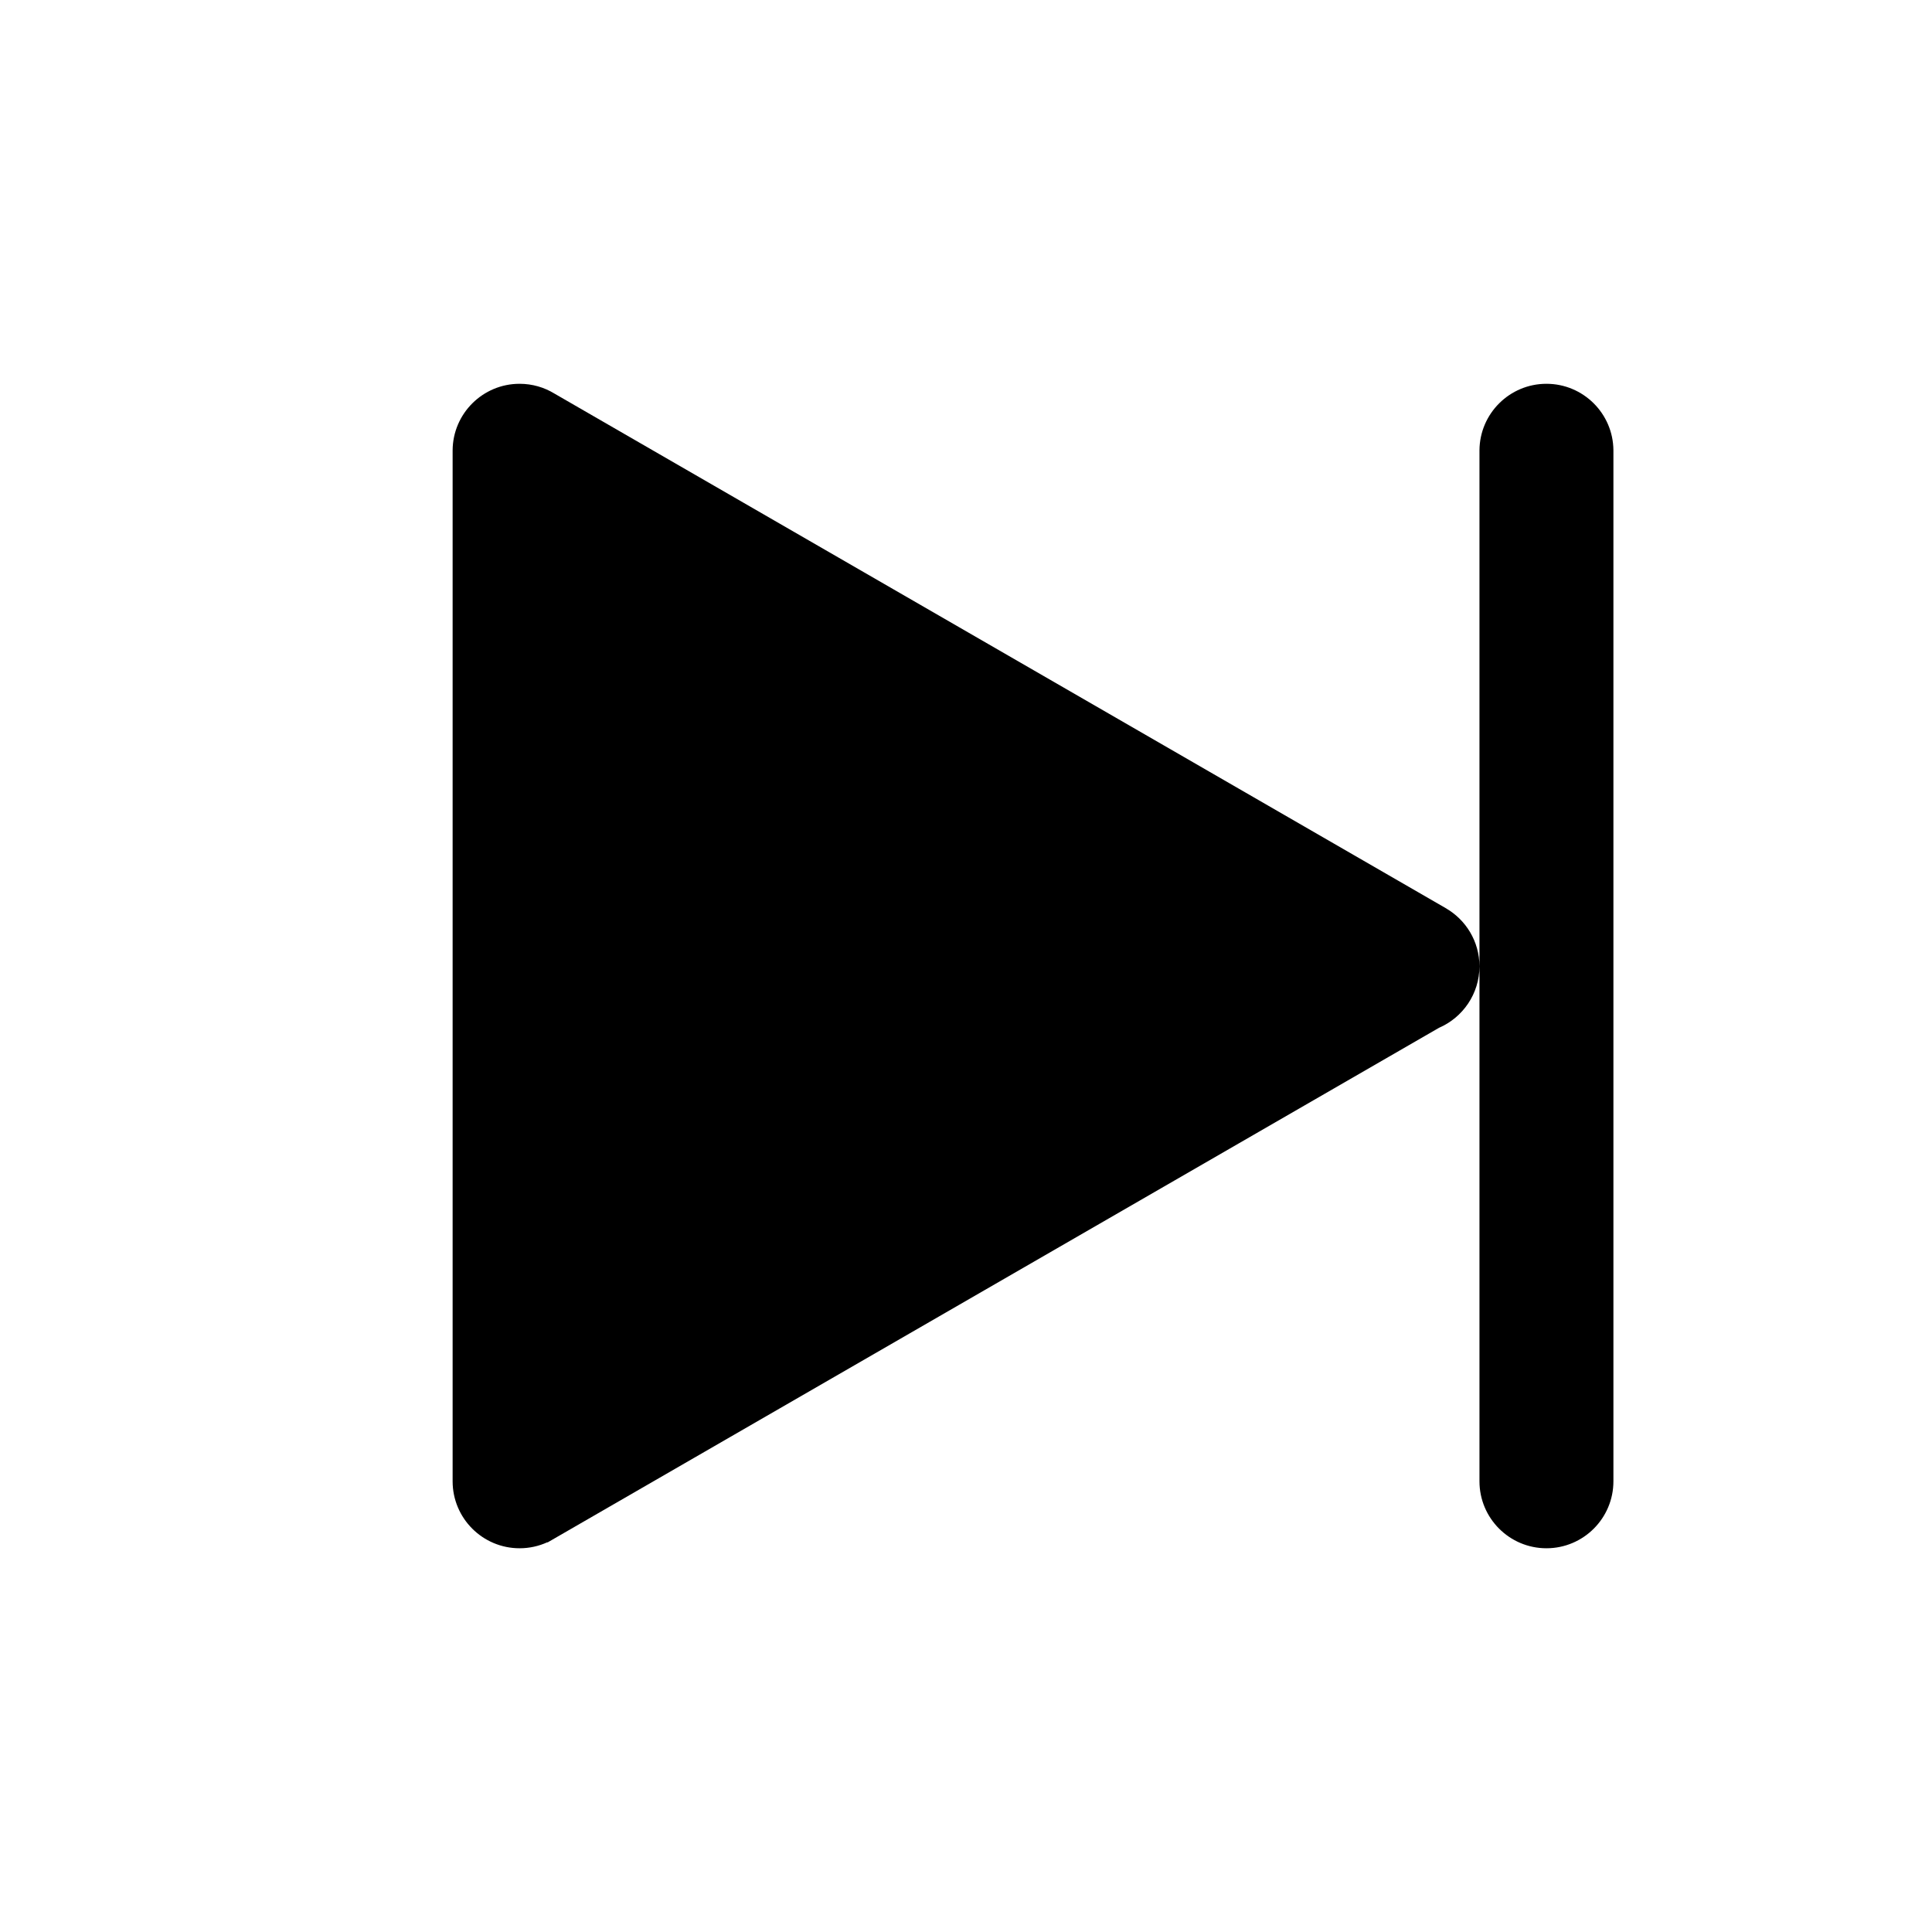<?xml version="1.0" encoding="UTF-8" standalone="no"?>
<!DOCTYPE svg PUBLIC "-//W3C//DTD SVG 1.1//EN" "http://www.w3.org/Graphics/SVG/1.1/DTD/svg11.dtd">
<svg width="100%" height="100%" viewBox="0 0 1024 1024" version="1.1" xmlns="http://www.w3.org/2000/svg" xmlns:xlink="http://www.w3.org/1999/xlink" xml:space="preserve" xmlns:serif="http://www.serif.com/" style="fill-rule:evenodd;clip-rule:evenodd;stroke-linejoin:round;stroke-miterlimit:2;">
    <g transform="matrix(0.903,0,0,0.903,-498.328,-226.409)">
        <path d="M817.528,515.306L817.528,515.017C817.684,493.456 835.237,476 856.834,476C864.332,476 871.342,478.104 877.306,481.752L1400.32,783.7L1400.31,783.712C1412.2,790.474 1420.23,803.259 1420.23,817.904C1420.23,834.075 1410.44,847.978 1396.48,854.009L877.294,1153.74C876.733,1154.09 876.162,1154.42 875.583,1154.73L873.21,1156.1L873.128,1155.96C868.163,1158.23 862.645,1159.49 856.834,1159.49C835.14,1159.49 817.527,1141.88 817.527,1120.18L817.528,515.306ZM1420.24,515.306L1420.24,515.017C1420.4,493.456 1437.95,476 1459.55,476C1481.15,476 1498.7,493.456 1498.86,515.017L1498.86,515.306L1498.86,1120.18C1498.86,1141.88 1481.24,1159.49 1459.55,1159.49C1437.86,1159.49 1420.24,1141.88 1420.24,1120.18L1420.24,515.306Z"/>
    </g>
</svg>
